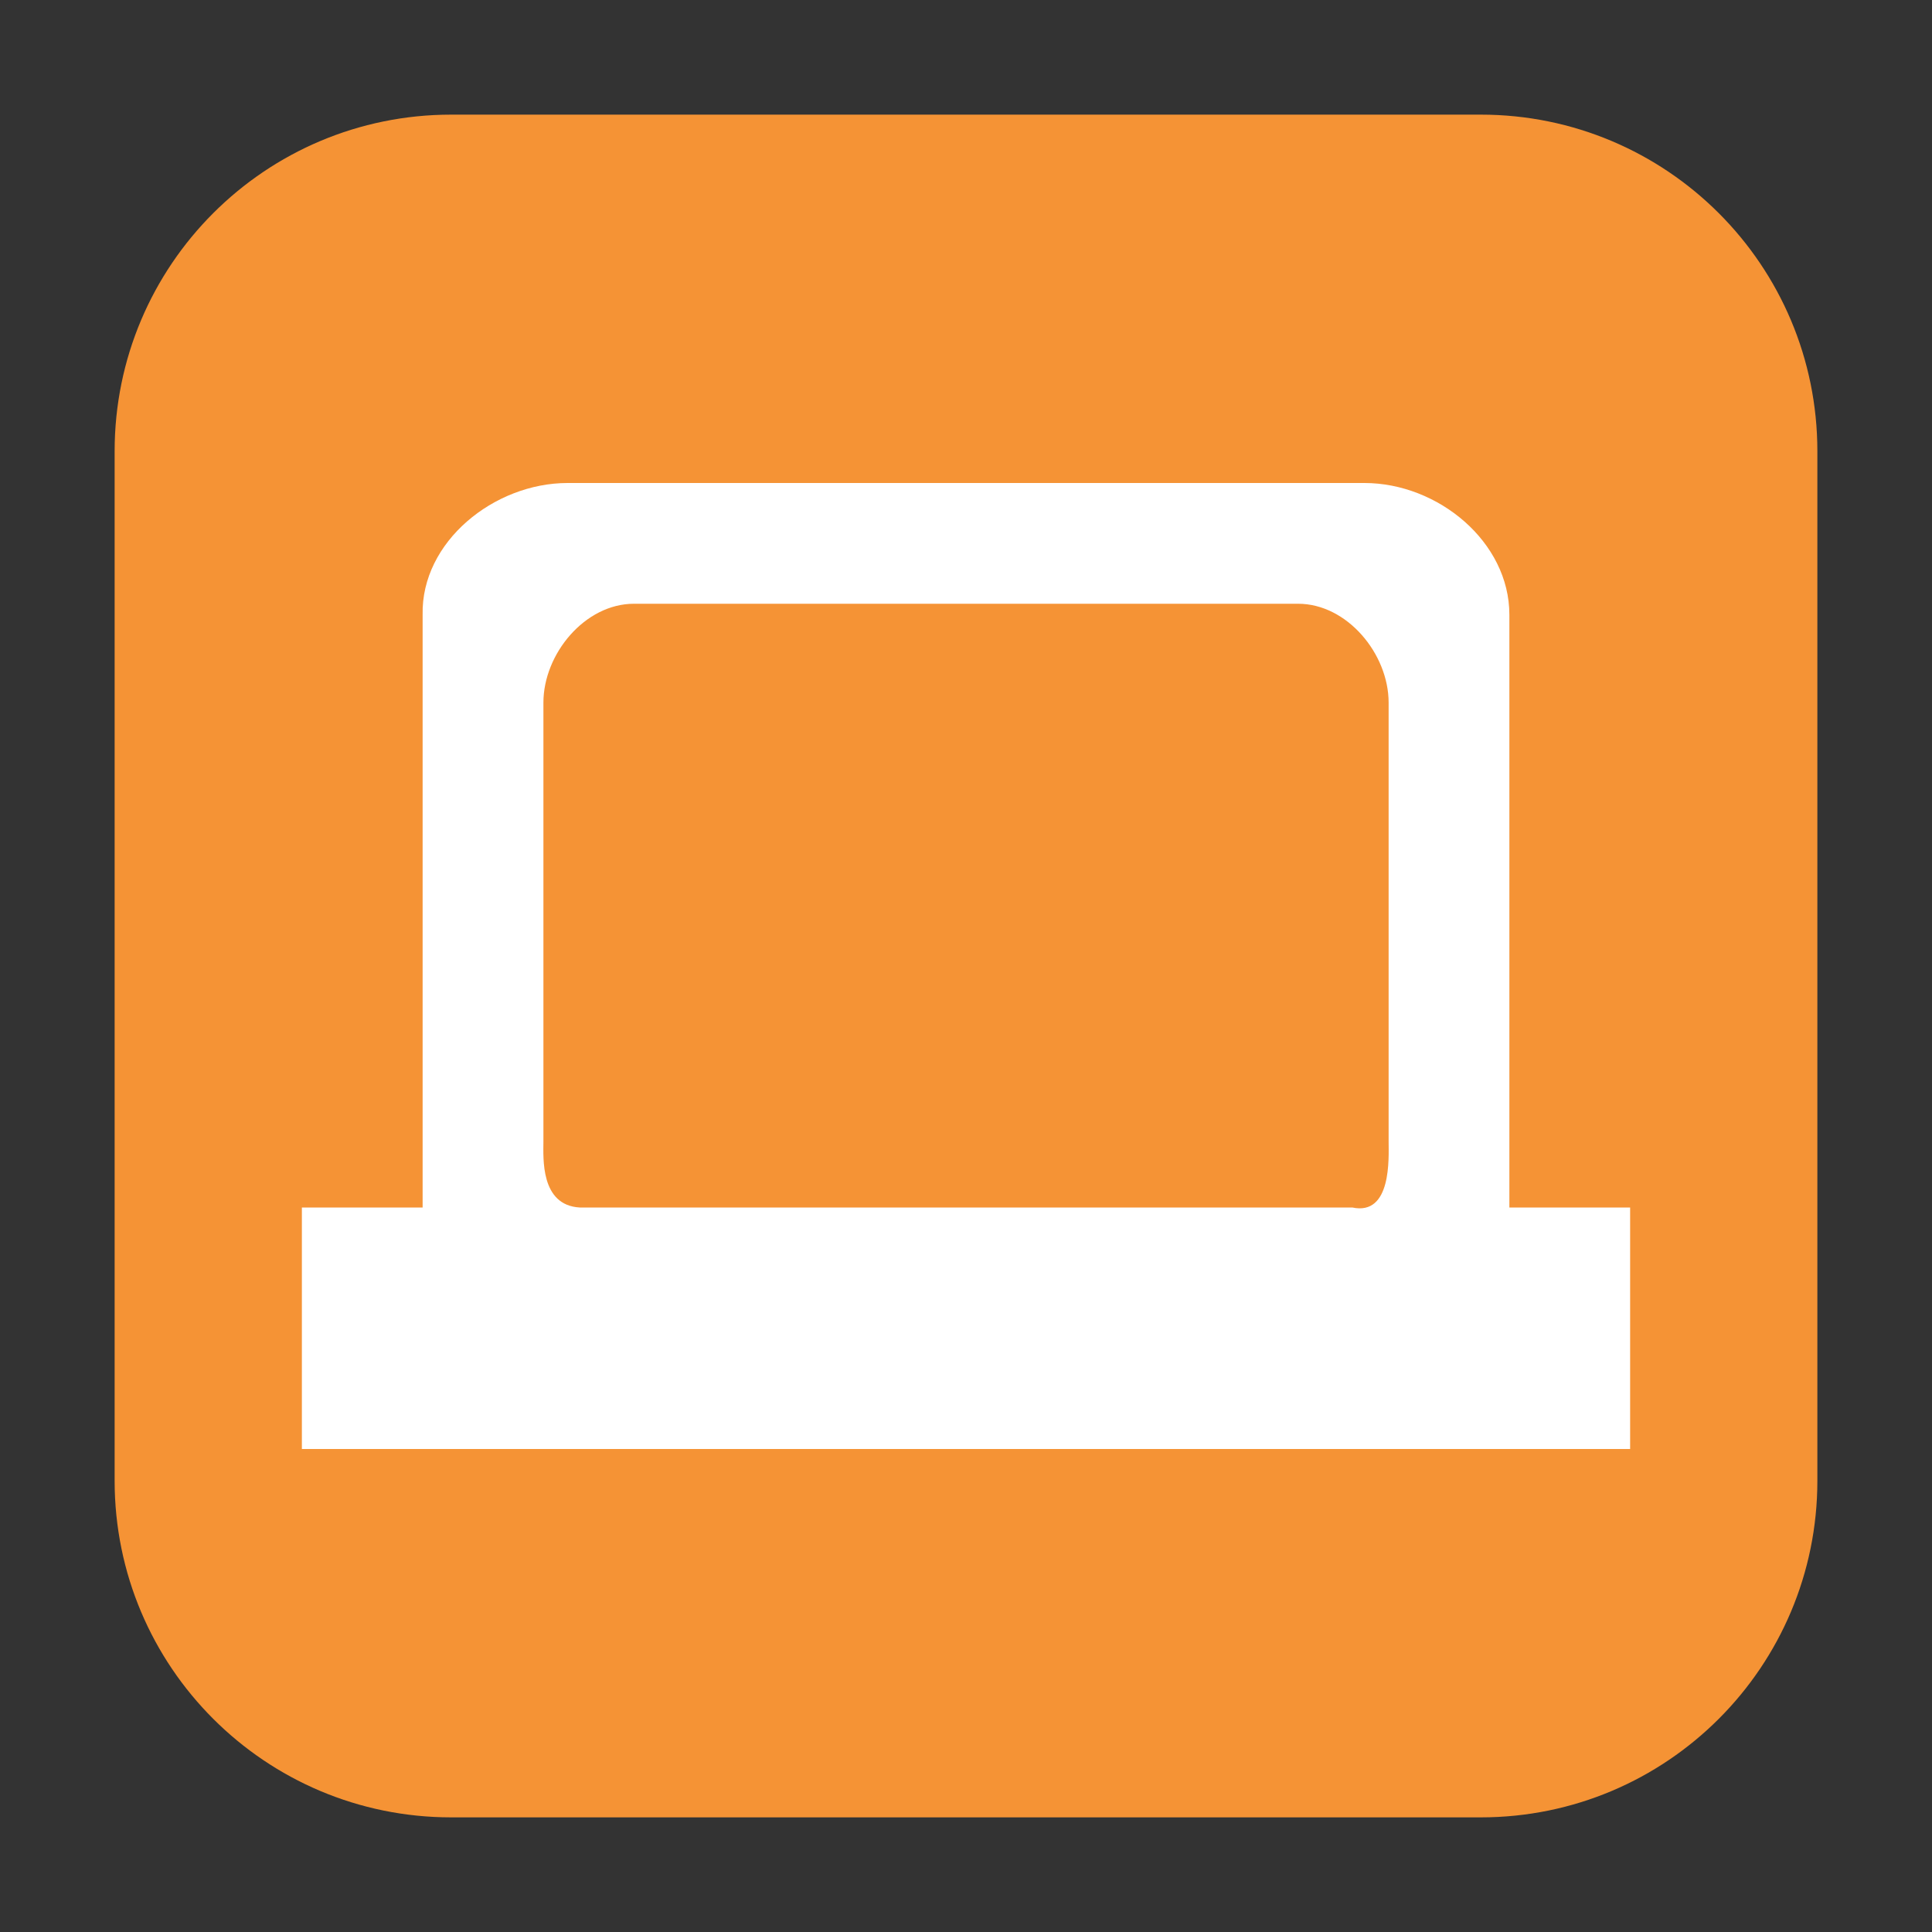 <svg height="48pt" viewBox="0 0 48 48" width="48pt" xmlns="http://www.w3.org/2000/svg"><rect x="0" y="0" width="48" height="48" fill="#333333" stroke="none"/><path d="m11.211 2.848h25.578c4.621 0 8.363 3.742 8.363 8.363v25.578c0 4.621-3.742 8.363-8.363 8.363h-25.578c-4.621 0-8.363-3.742-8.363-8.363v-25.578c0-4.621 3.742-8.363 8.363-8.363zm0 0" fill="#f59335" fill-rule="evenodd"/><path d="m14.102 12c-1.828 0-3.641 1.461-3.602 3.273v14.727h-3v6h33v-6h-3v-14.727c0-1.812-1.773-3.273-3.602-3.273zm1.648 3h16.5c1.219 0 2.25 1.246 2.25 2.457v10.906c0 .398.082 1.848-.902 1.637h-19.195c-.984-.055-.902-1.238-.902-1.637v-10.906c0-1.211 1.031-2.457 2.25-2.457zm0 0" fill="#fff"/></svg>